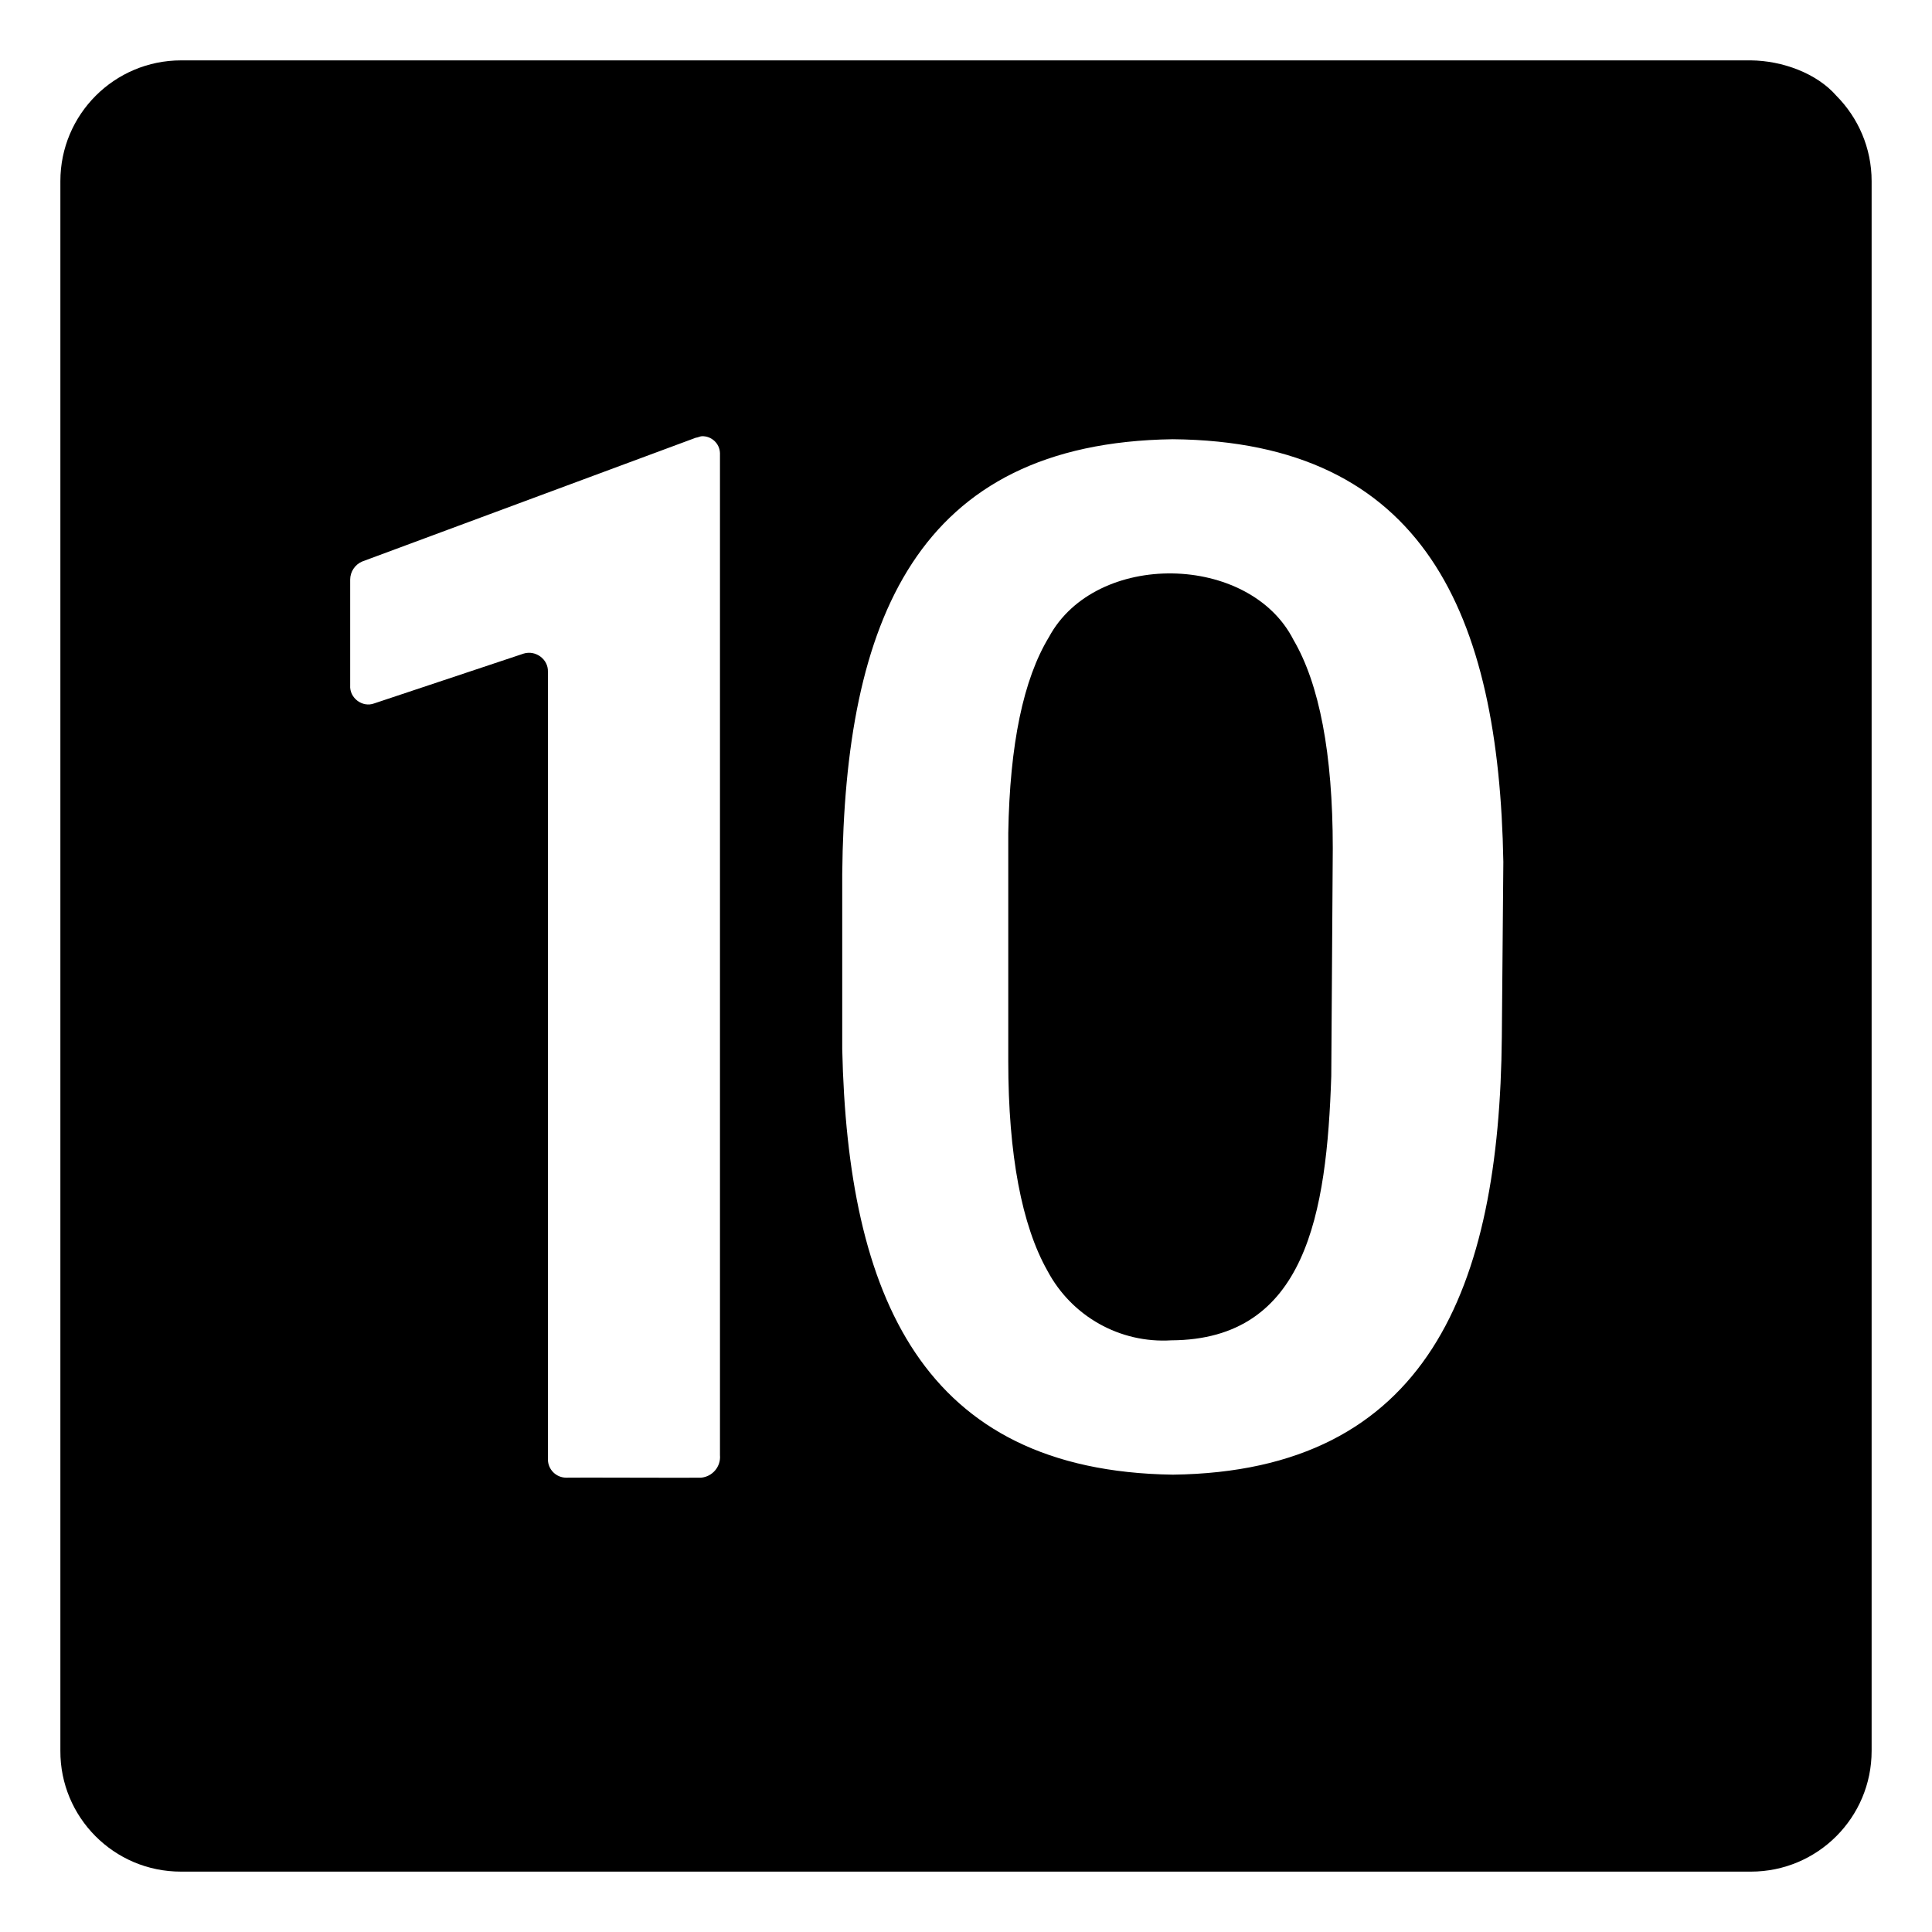 <svg viewBox="0 0 128 128" xmlns="http://www.w3.org/2000/svg" xmlns:xlink="http://www.w3.org/1999/xlink">
  <g>
    <path d="M121.66,6.34c-1.3-1.49-3.58-2.32-5.66-2.34H12c-4.42,0-8,3.58-8,8v104c-0.02,4.38,3.54,8.01,8,8h104c4.42,0,8-3.58,8-8V12 C124,9.79,123.1,7.79,121.66,6.34z M55.8,57.9c0.17-16.74,4.89-28.56,21.9-28.8c16.68,0.15,21.61,11.62,21.9,28 c0,0-0.1,11.6-0.1,11.6c-0.15,16.61-4.9,28.79-21.8,29c-16.63-0.24-21.54-11.87-21.9-28.2C55.8,69.5,55.8,57.9,55.8,57.9z M23.2,38.4c0-0.52,0.32-1,0.8-1.2L46.1,29c0.1,0,0.3-0.1,0.4-0.1c0.64-0.02,1.18,0.48,1.2,1.12c0,0.04,0,66.32,0,66.38 c0.07,0.76-0.49,1.43-1.25,1.5c-0.03,0.02-8.91-0.02-8.95,0c-0.66-0.01-1.19-0.54-1.2-1.2V44.5c0.03-0.82-0.81-1.44-1.6-1.2 l-9.9,3.3c-0.79,0.3-1.66-0.36-1.6-1.2V38.4z"/>
    <path d="M77.6,88.8c8.95-0.04,10.3-8.43,10.6-17.5c0,0,0.1-15.1,0.1-15.1c0-6.3-0.9-10.9-2.6-13.8c-2.91-5.75-13.1-5.94-16.2-0.2 c-1.7,2.8-2.6,7.1-2.7,13v15.1c0,6.2,0.9,10.9,2.6,13.9C71,87.21,74.2,89.01,77.6,88.8z"/>
  </g>
</svg>